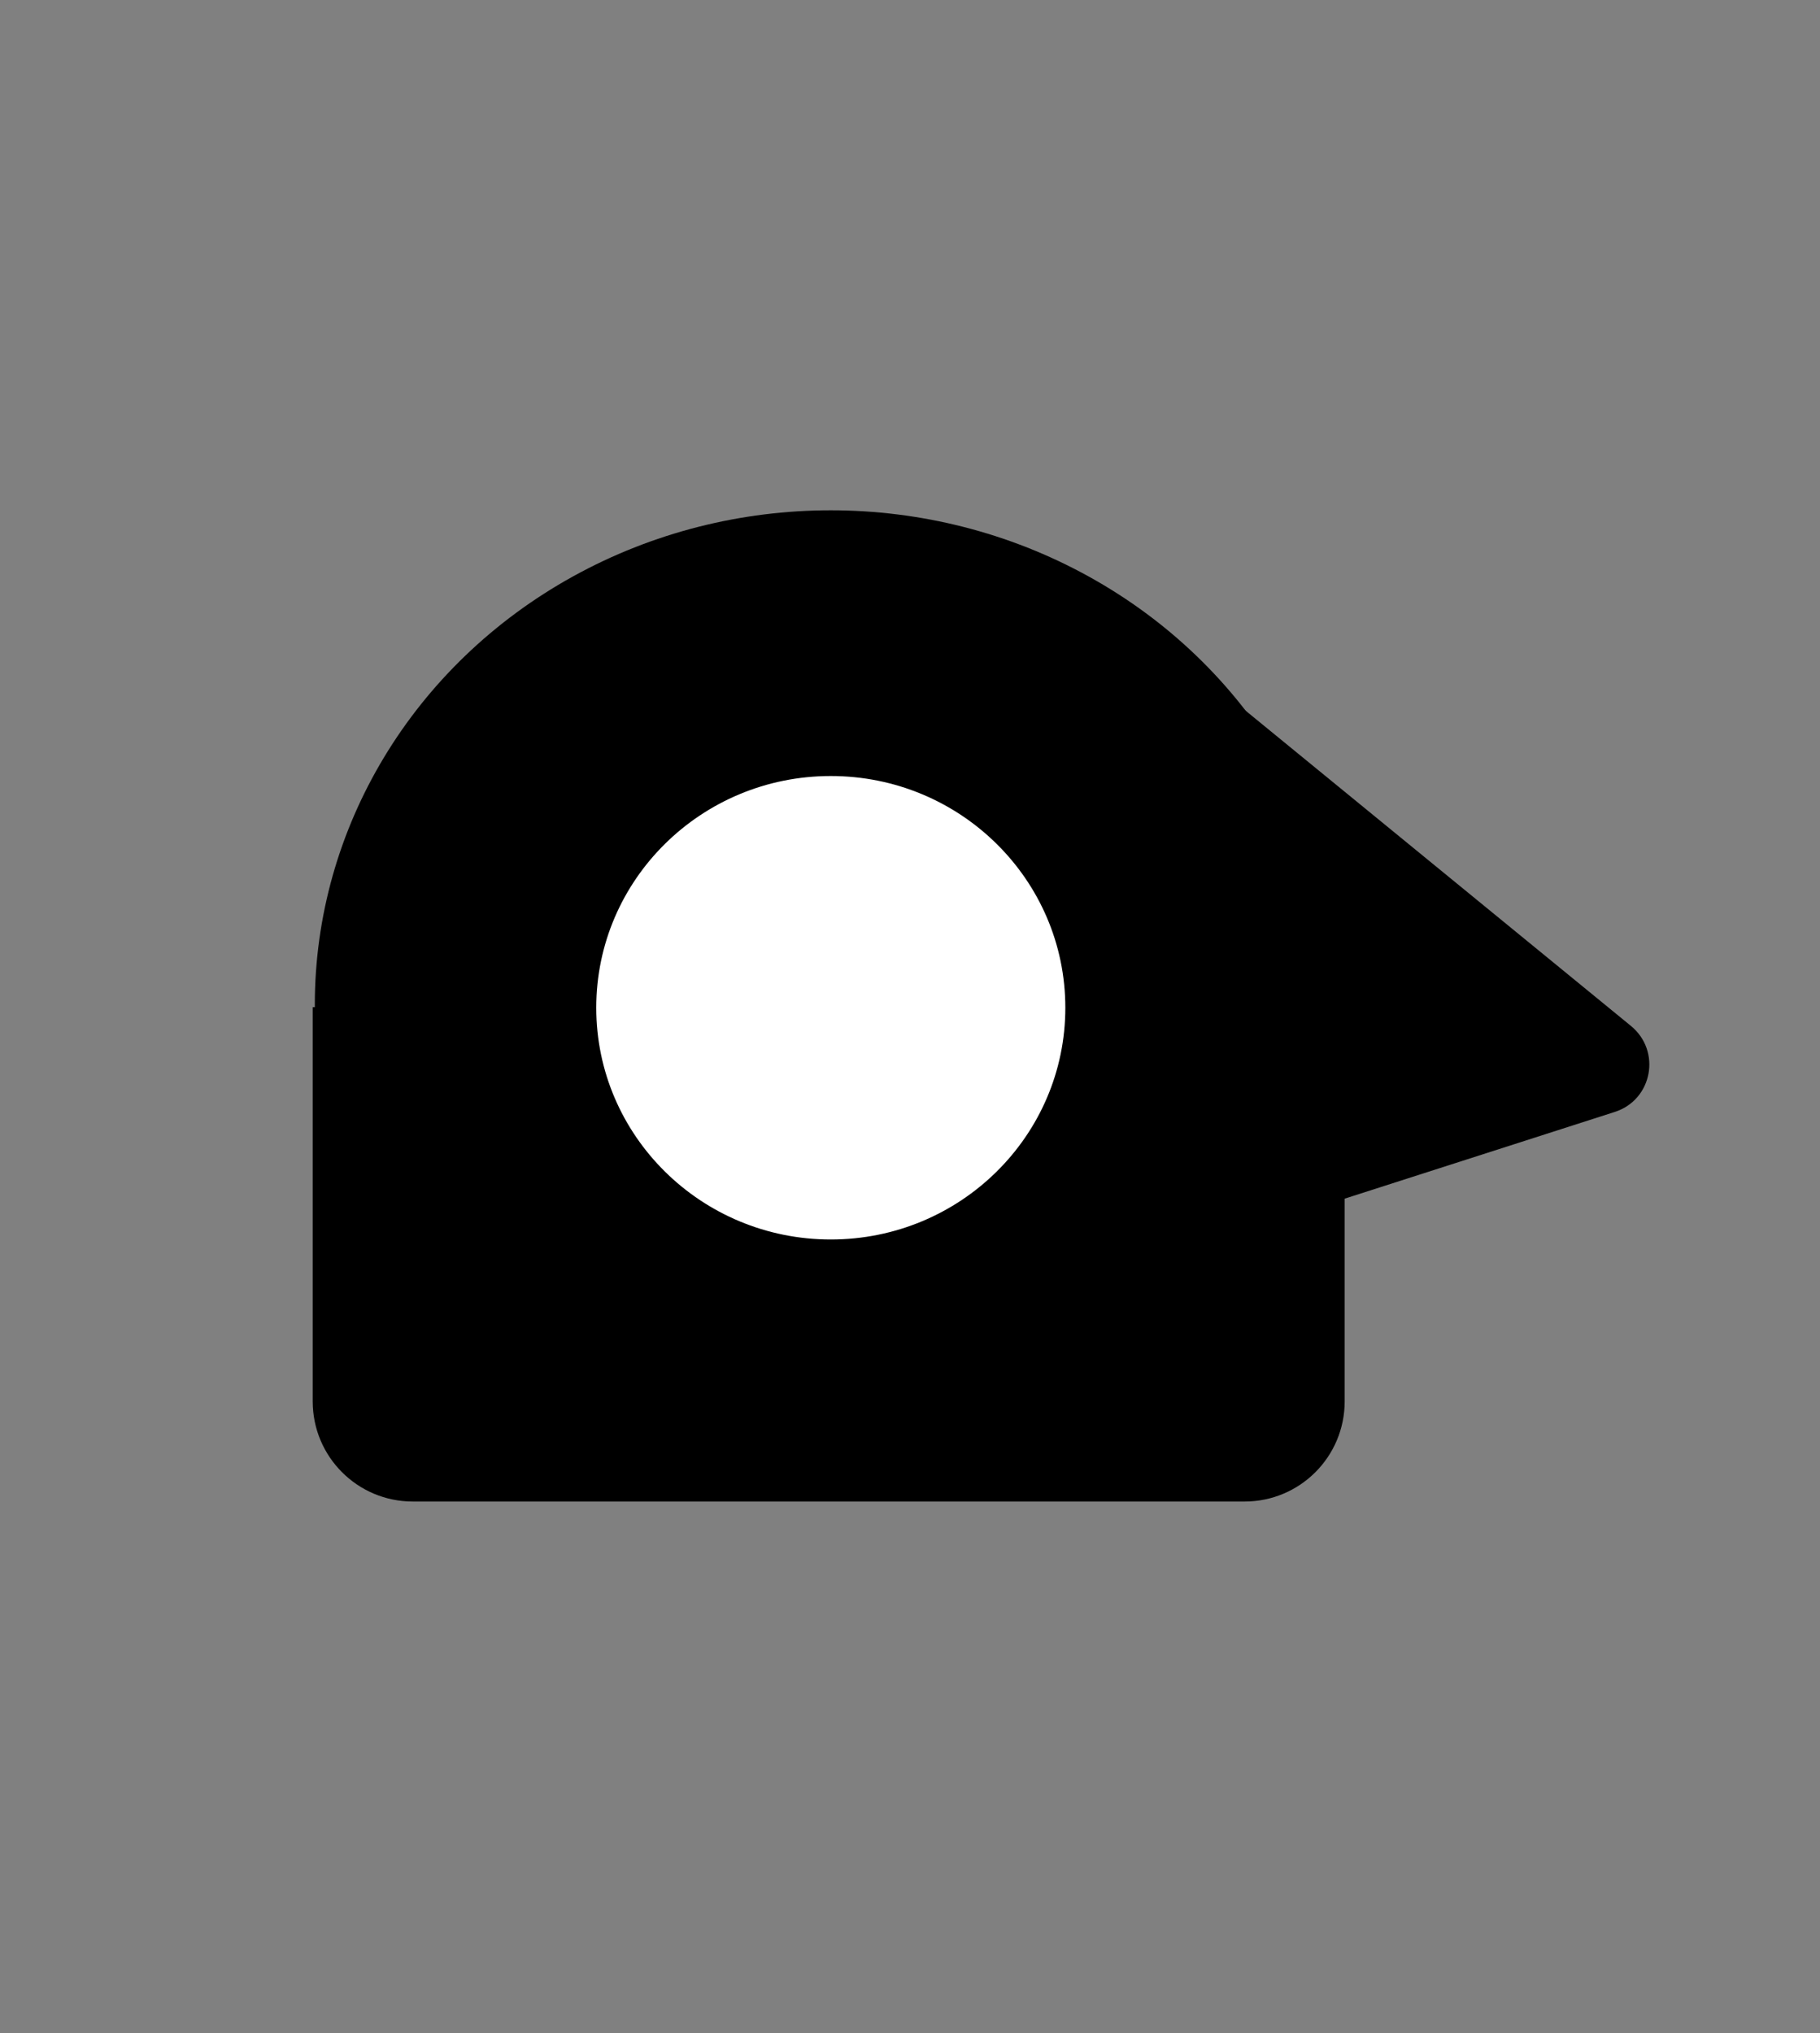 <svg width="291" height="325" viewBox="0 0 291 325" fill="none" xmlns="http://www.w3.org/2000/svg">
<rect x="0" y="0" width="291" height="325" fill="#808080" stroke="none"/>
<path d="M215 161.003H50V224.03C50 232.867 57.163 240.03 66 240.03H199C207.837 240.03 215 232.867 215 224.03V161.003Z" fill="black"/>
<ellipse cx="82.5" cy="79.027" rx="82.5" ry="79.027" transform="matrix(-1 0 0 1 215.336 81.575)" fill="black"/>
<path d="M194.066 109.44C189.534 105.733 182.696 107.928 181.236 113.558L159.744 196.418C158.162 202.518 163.987 207.988 170.007 206.056L258.191 177.748C264.212 175.816 265.669 168.008 260.759 163.992L194.066 109.44Z" fill="black"/>
<ellipse cx="37.5" cy="37.044" rx="37.5" ry="37.044" transform="matrix(-1 0 0 1 170.336 124.052)" fill="white"/>
</svg>
